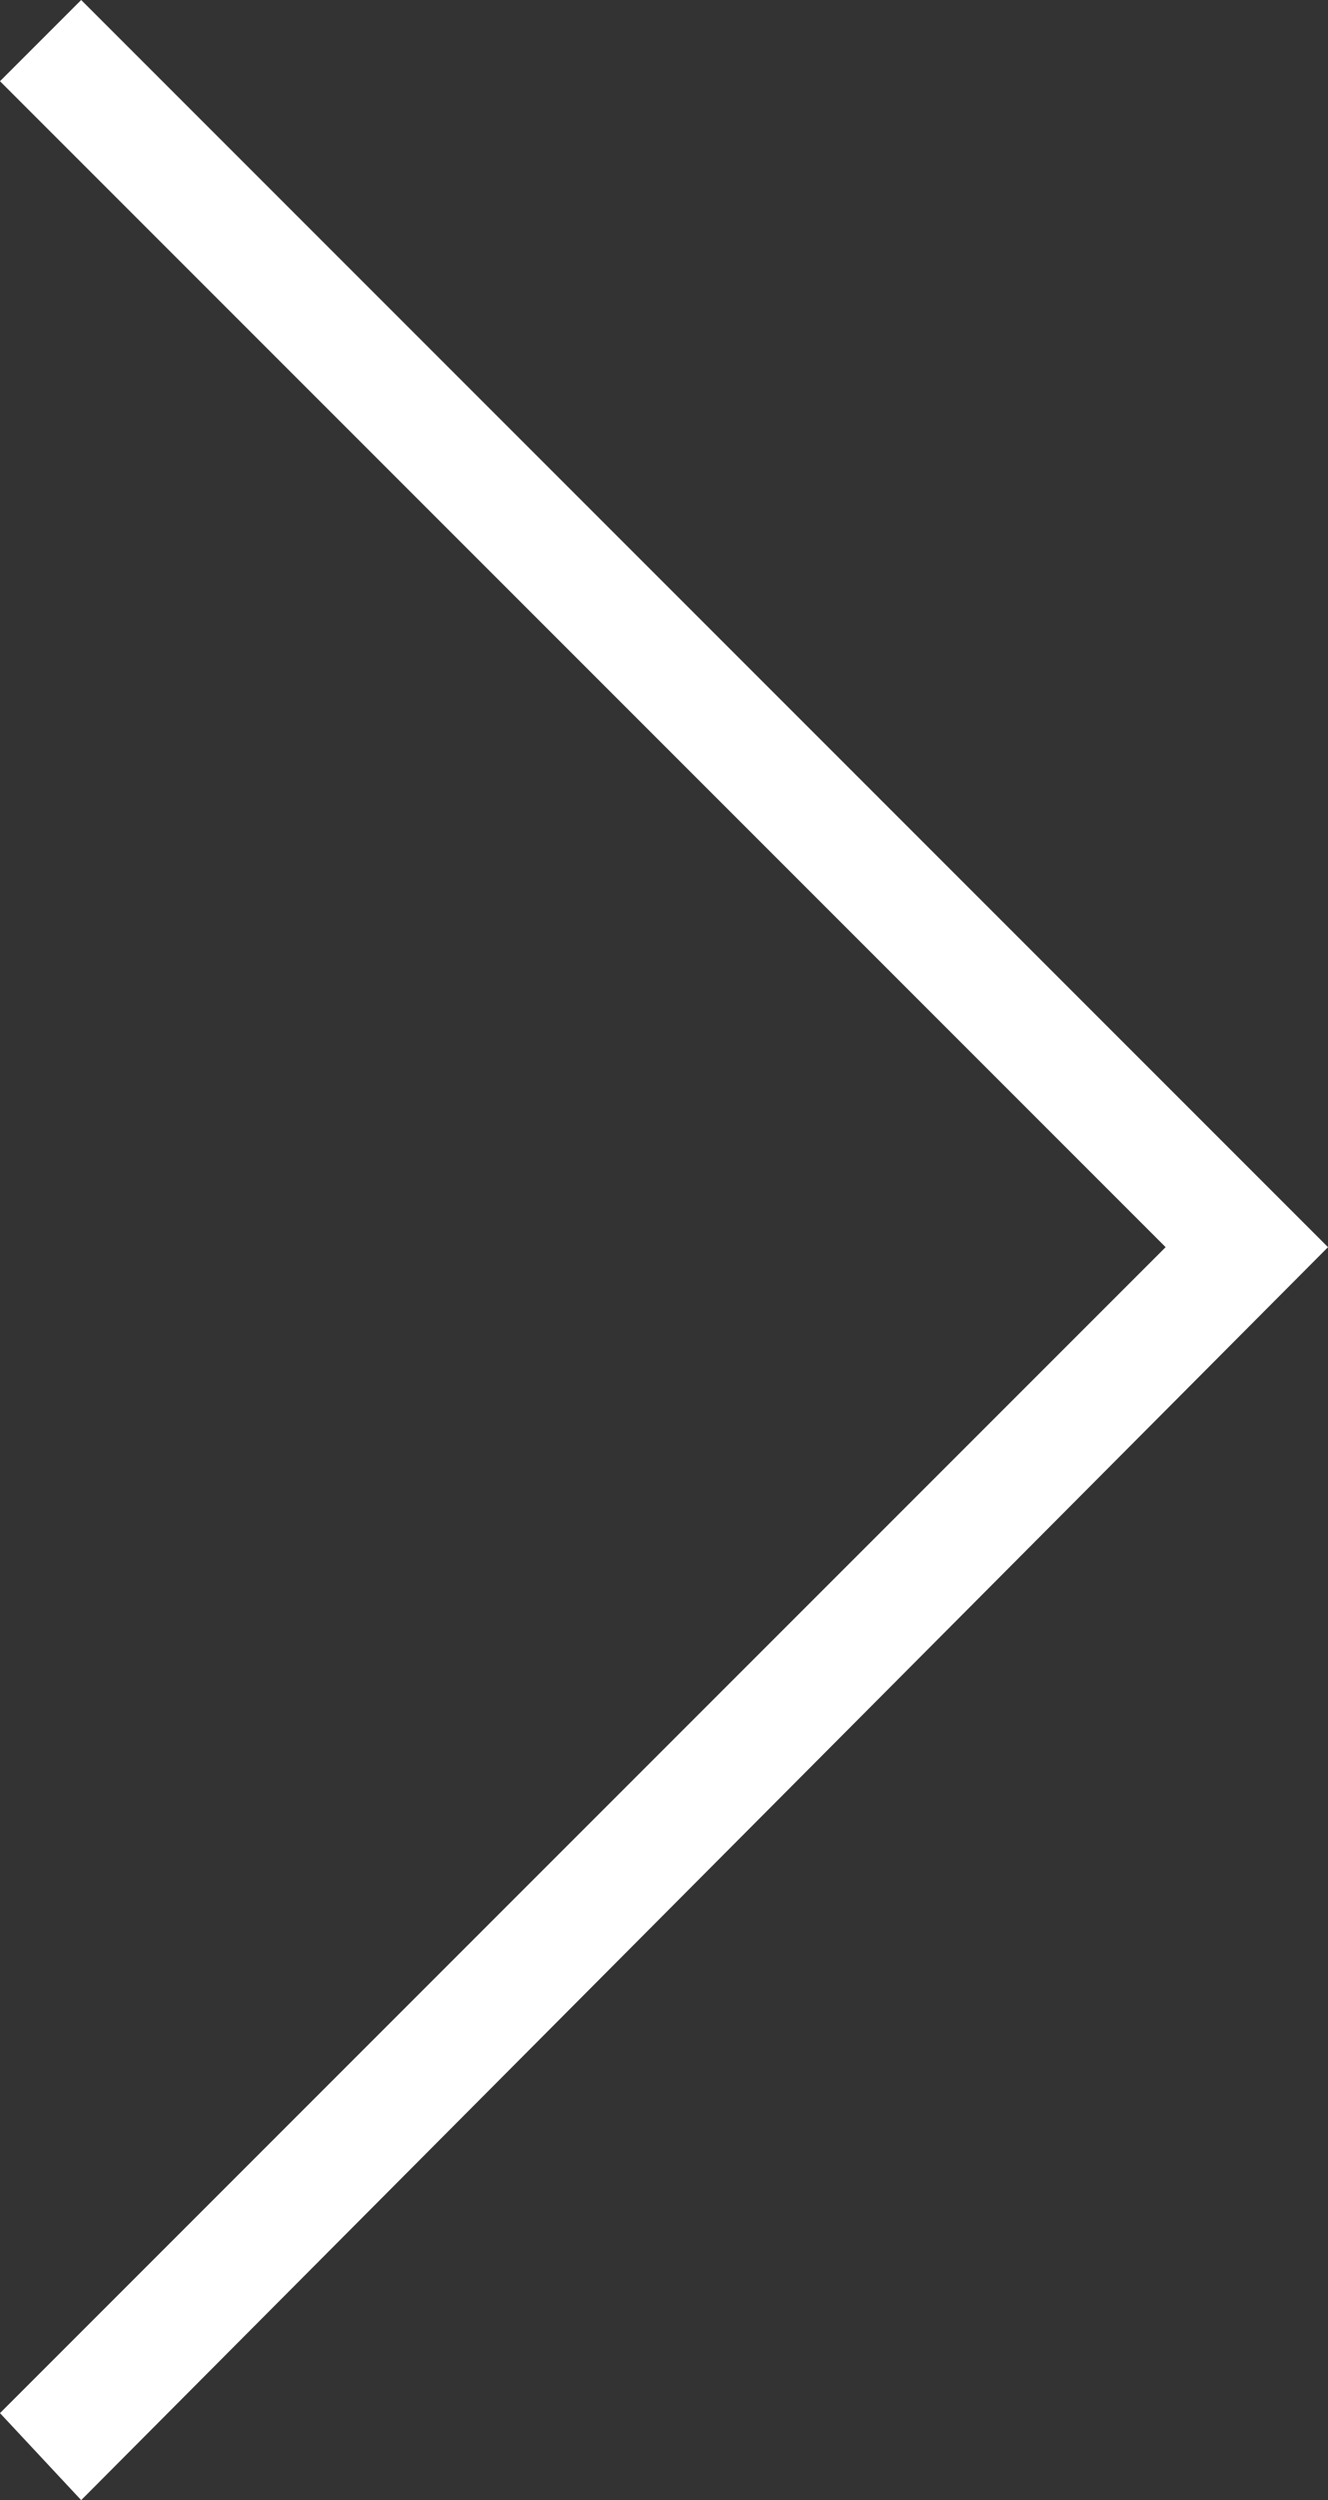<?xml version="1.0" encoding="utf-8"?>
<!-- Generator: Adobe Illustrator 22.1.0, SVG Export Plug-In . SVG Version: 6.00 Build 0)  -->
<svg version="1.1" id="Layer_1" xmlns="http://www.w3.org/2000/svg" xmlns:xlink="http://www.w3.org/1999/xlink" x="0px" y="0px"
	 viewBox="0 0 22.9 43.1" style="enable-background:new 0 0 22.9 43.1;" xml:space="preserve">
<rect x="0" y="0" width="22.9" height="43.1" fill="#333333" stroke="none"/>
<style type="text/css">
	.st0{fill:#FFFFFF;}
</style>
<g>
	<polygon class="st0" points="1.4,43.1 0,41.6 20.1,21.5 0,1.4 1.4,0 22.9,21.5 	"/>
</g>
</svg>
